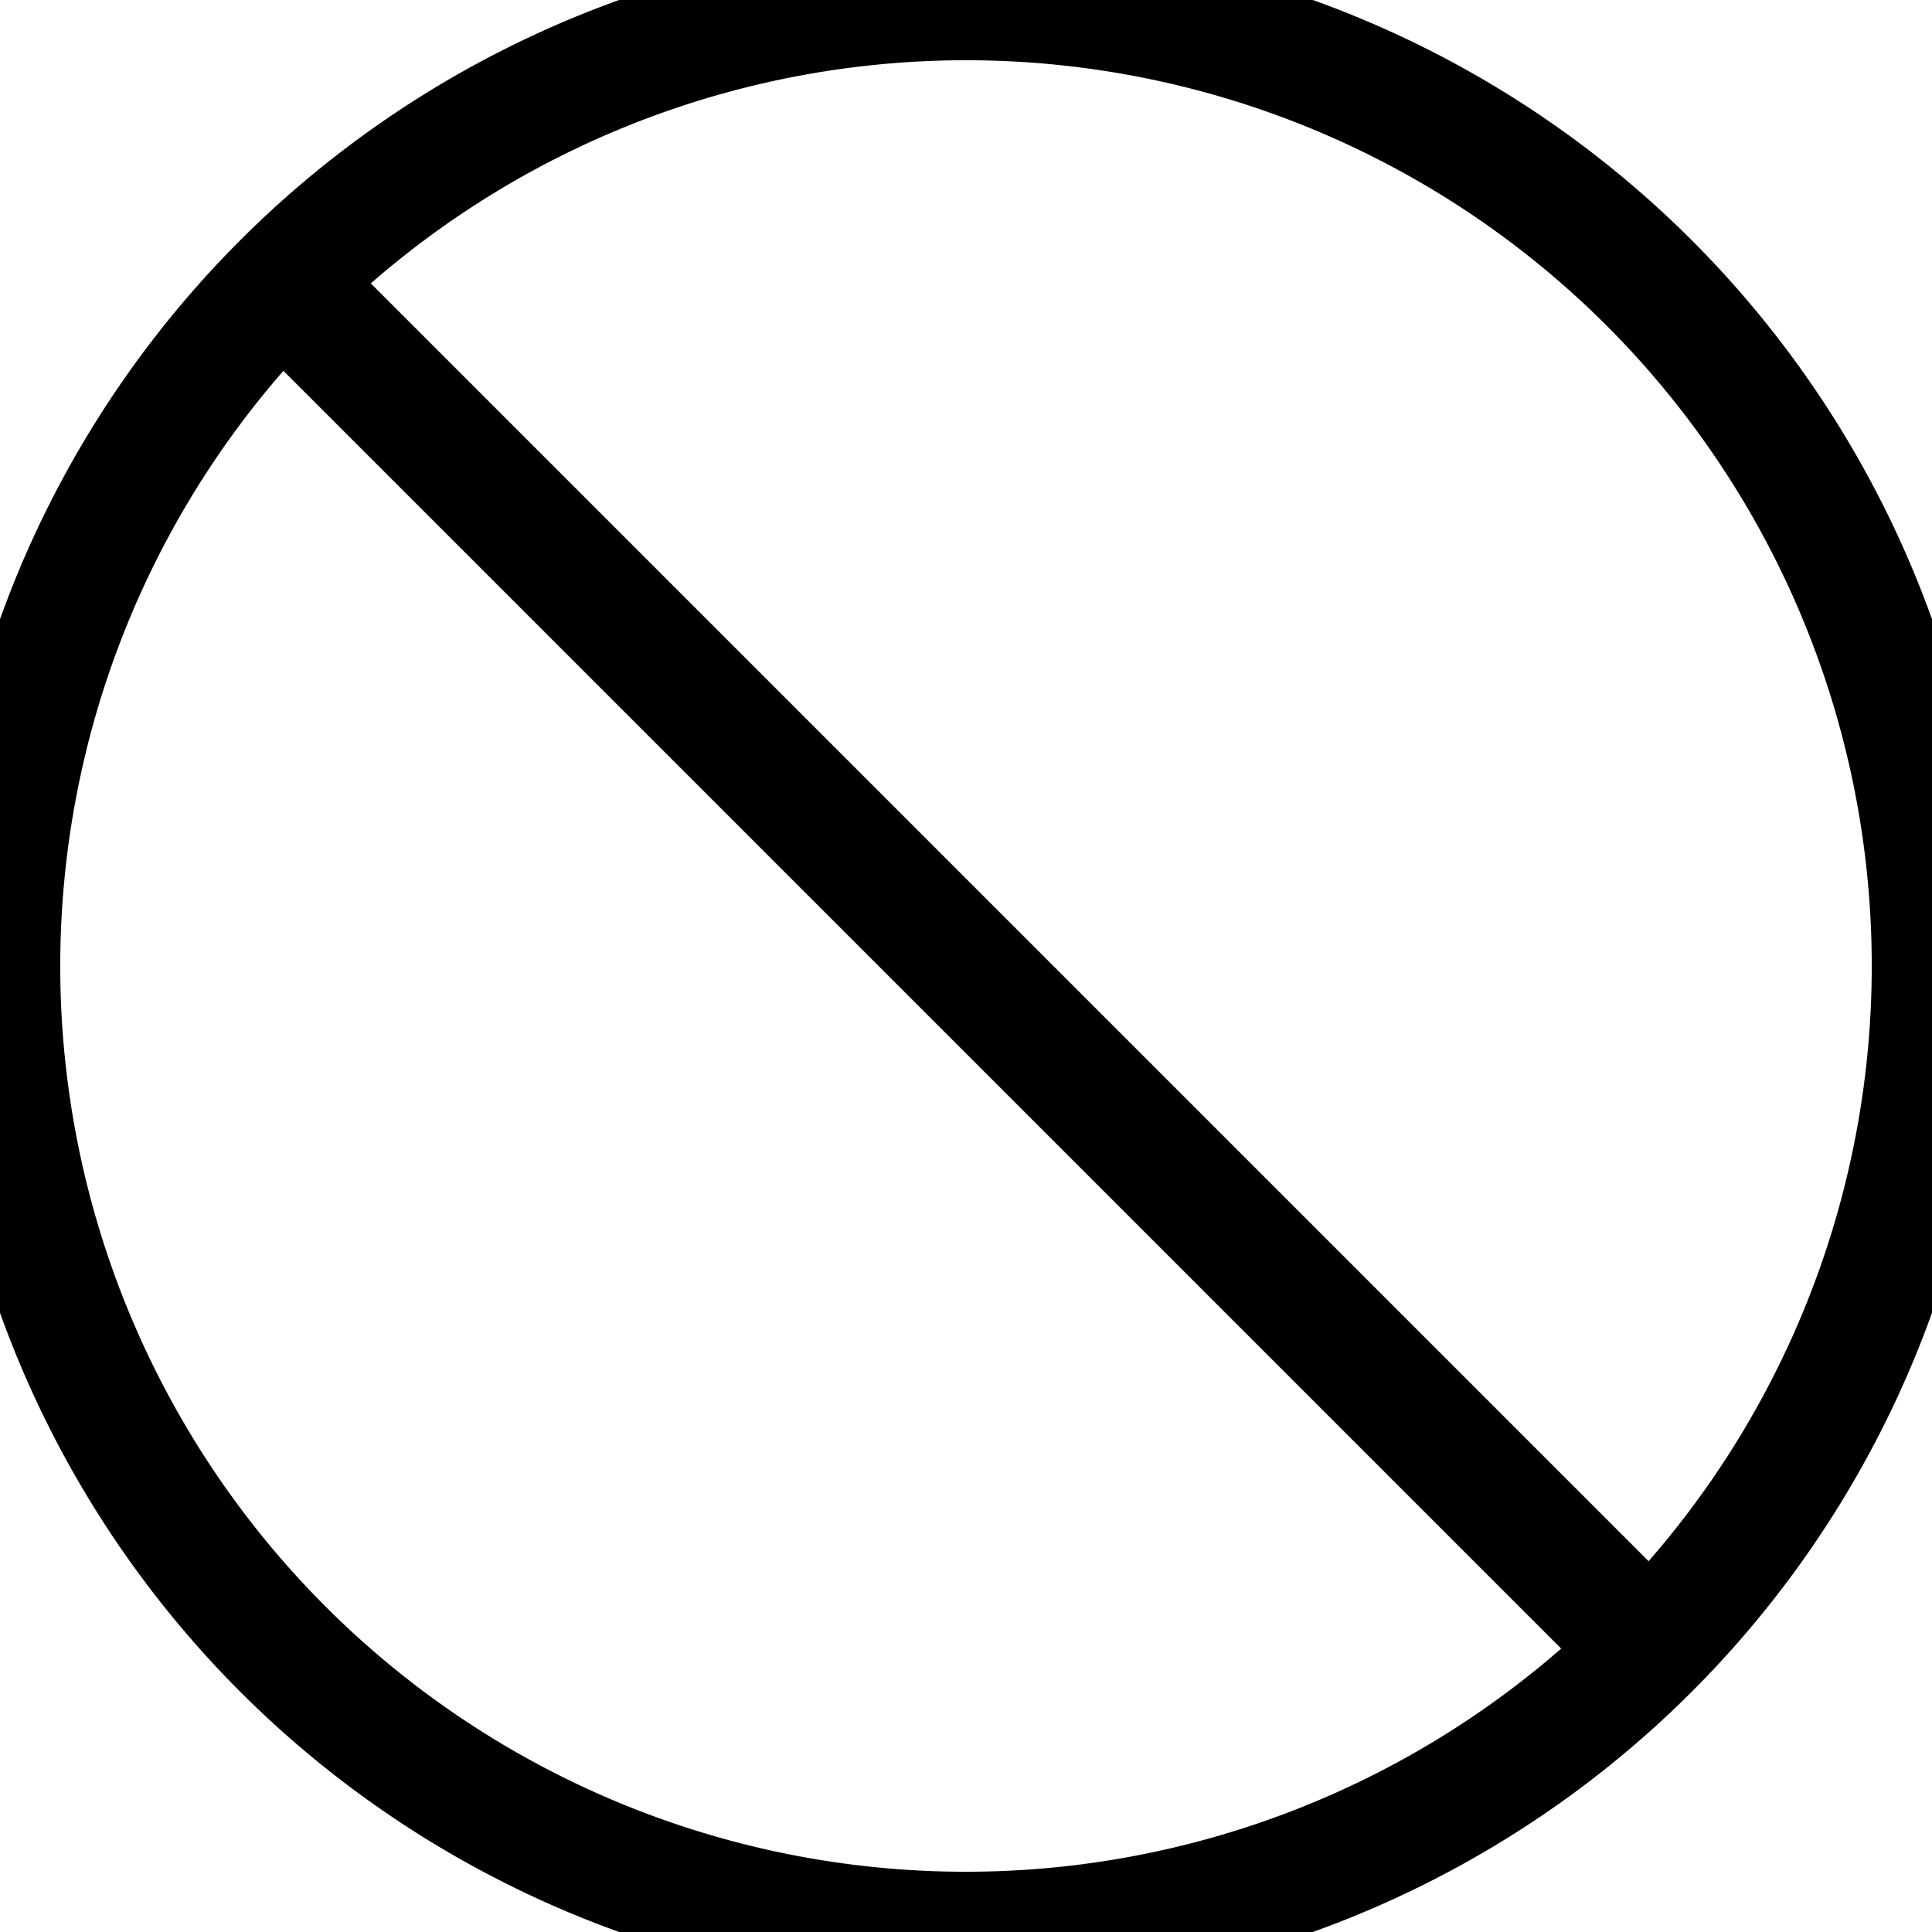 <svg class="bi bi-circle-slash" width="1em" height="1em" viewBox="0 0 16 16" fill="currentColor" xmlns="http://www.w3.org/2000/svg">
  <g clip-path="url(#clip0)">
    <path fill-rule="evenodd" d="M8-.5a8.5 8.5 0 100 17 8.5 8.5 0 000-17zM3.071 2.347a7.5 7.5 0 0110.582 10.582L3.071 2.347zm-.724.724a7.5 7.5 0 0010.582 10.582L2.347 3.071z" clip-rule="evenodd"/>
  </g>
  <defs>
    <clipPath id="clip0">
      <path d="M0 0h16v16H0z"/>
    </clipPath>
  </defs>
</svg>